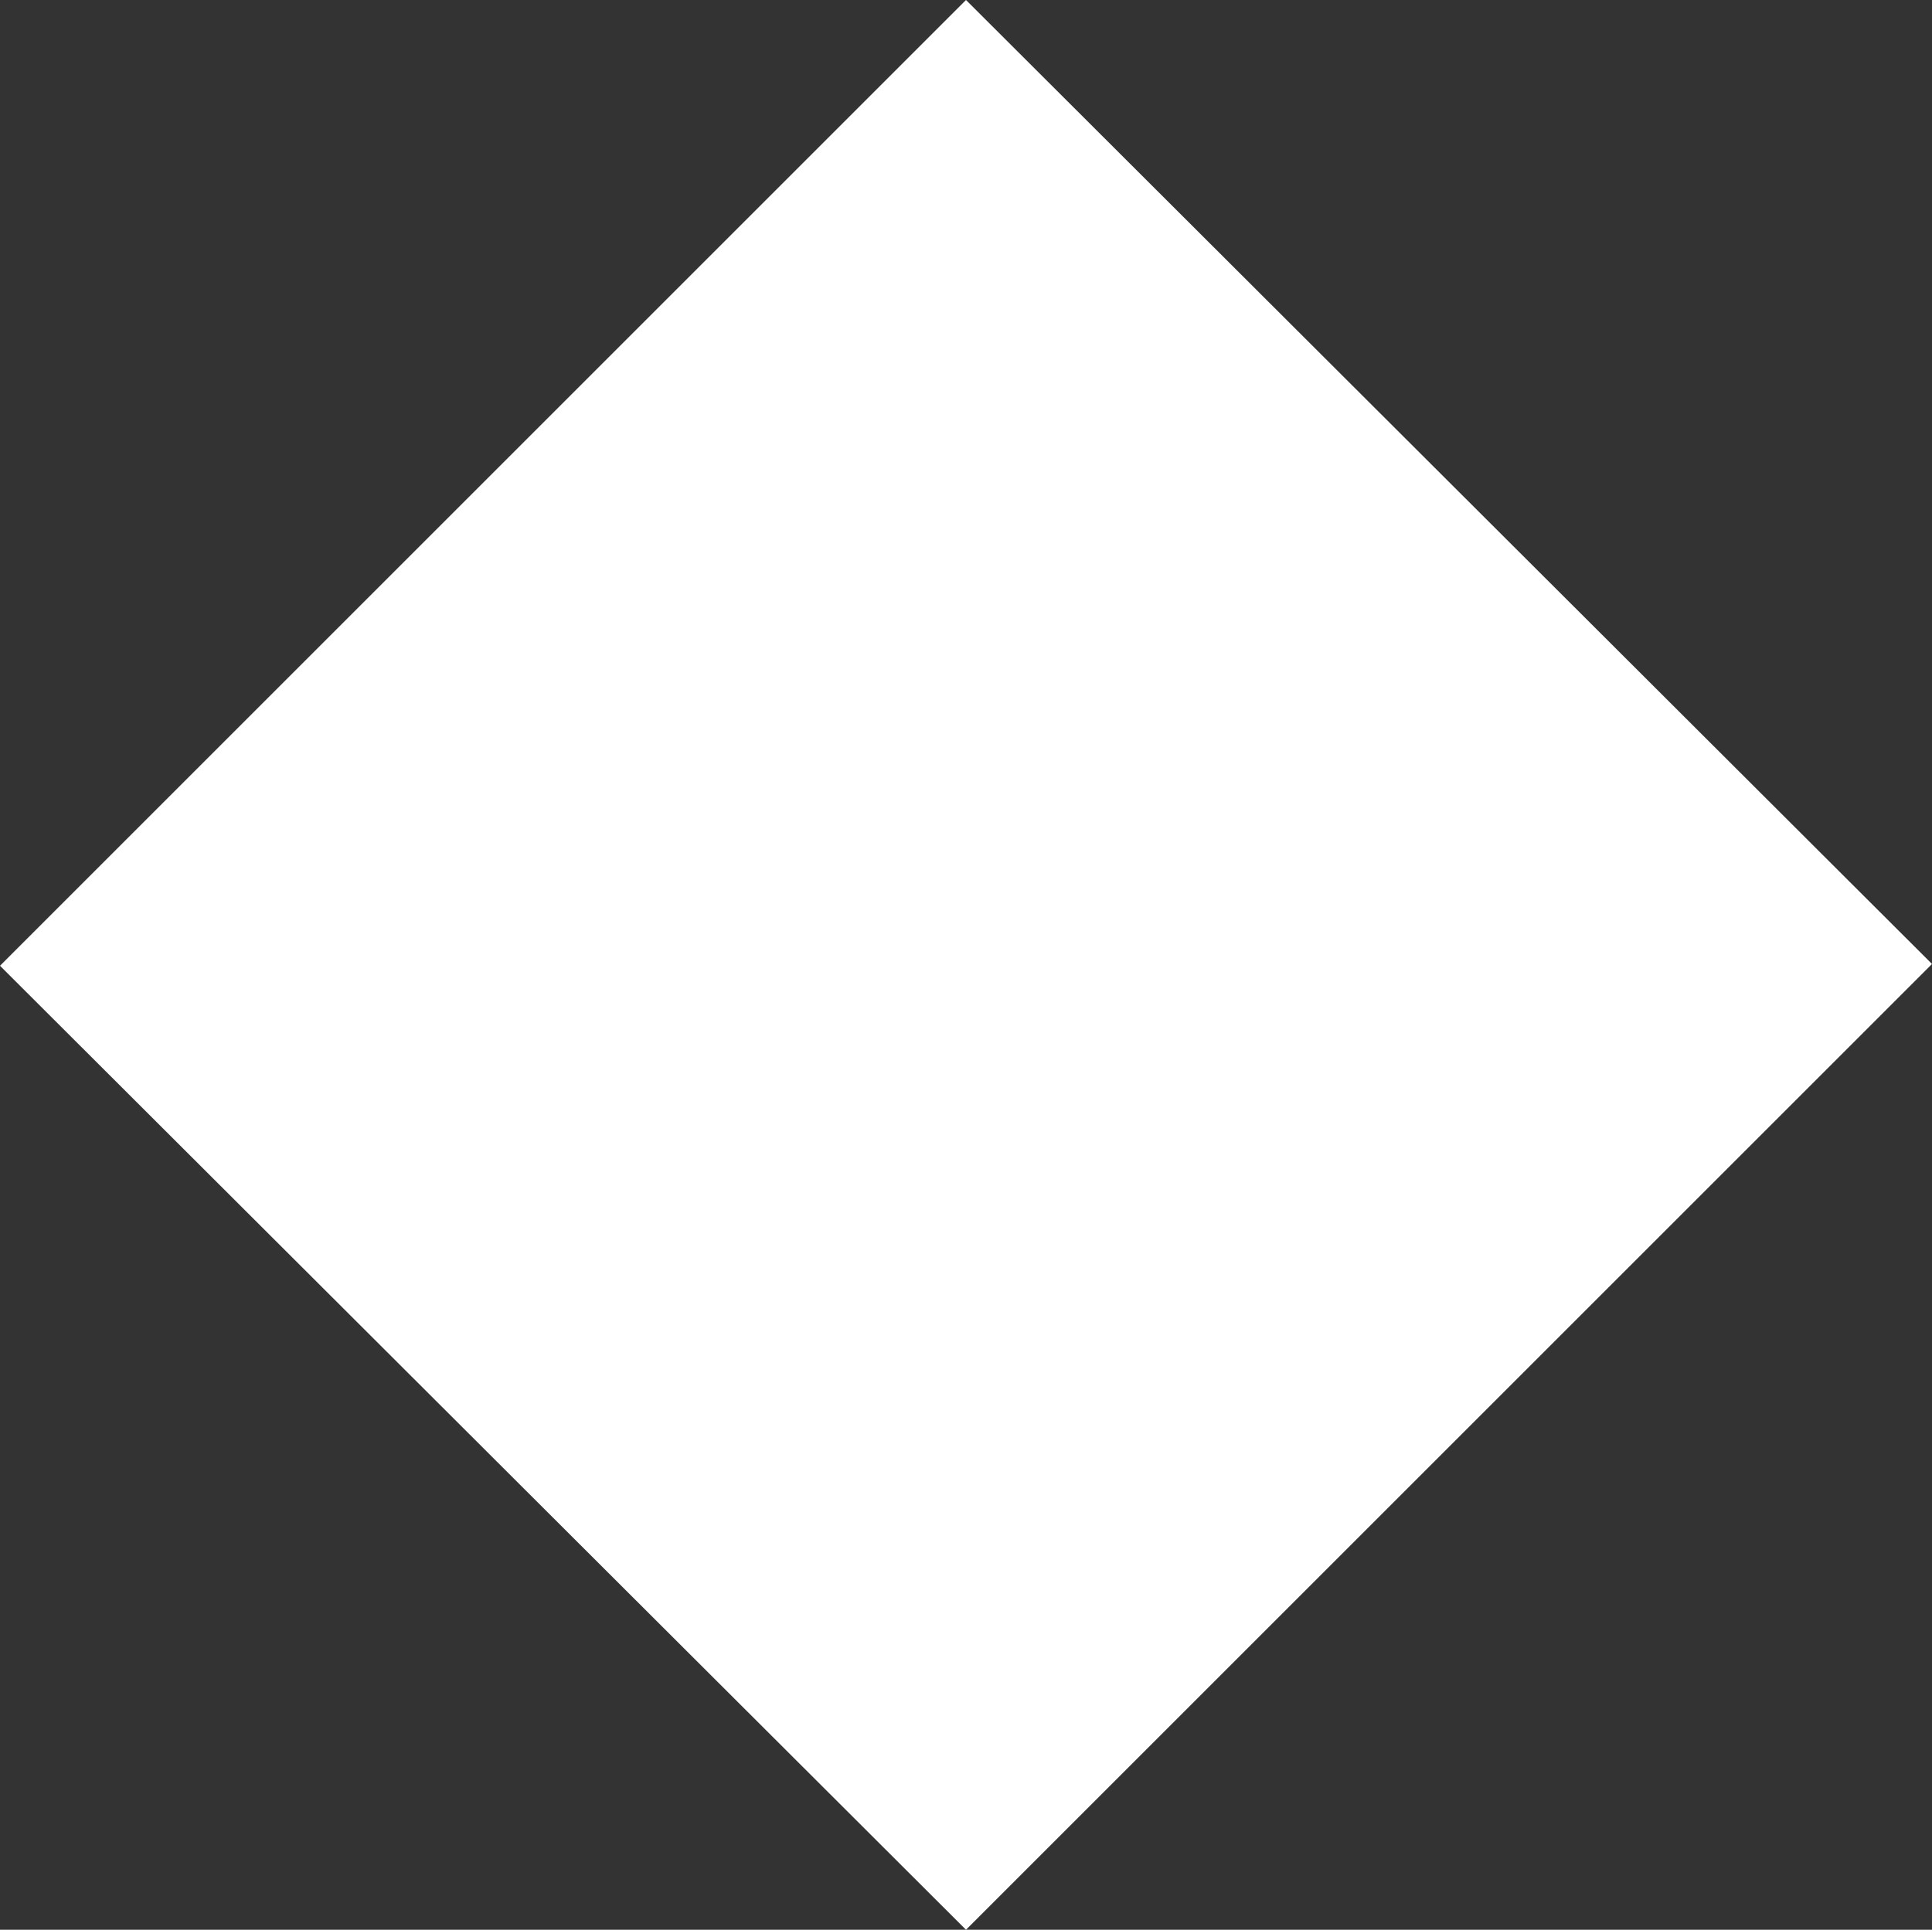 <?xml version="1.0" encoding="UTF-8" standalone="no"?>
<svg xmlns:ffdec="https://www.free-decompiler.com/flash" xmlns:xlink="http://www.w3.org/1999/xlink" ffdec:objectType="shape" height="53.75px" width="53.8px" xmlns="http://www.w3.org/2000/svg">
  <rect width="100%" height="100%" fill="#333333" stroke="none"/>
  <g transform="matrix(1.0, 0.0, 0.0, 1.0, 26.9, 26.9)">
    <path d="M26.9 -0.05 L0.0 26.85 -26.9 0.0 0.0 -26.9 26.9 -0.05" fill="#ffffff" fill-rule="evenodd" stroke="none"/>
  </g>
</svg>
